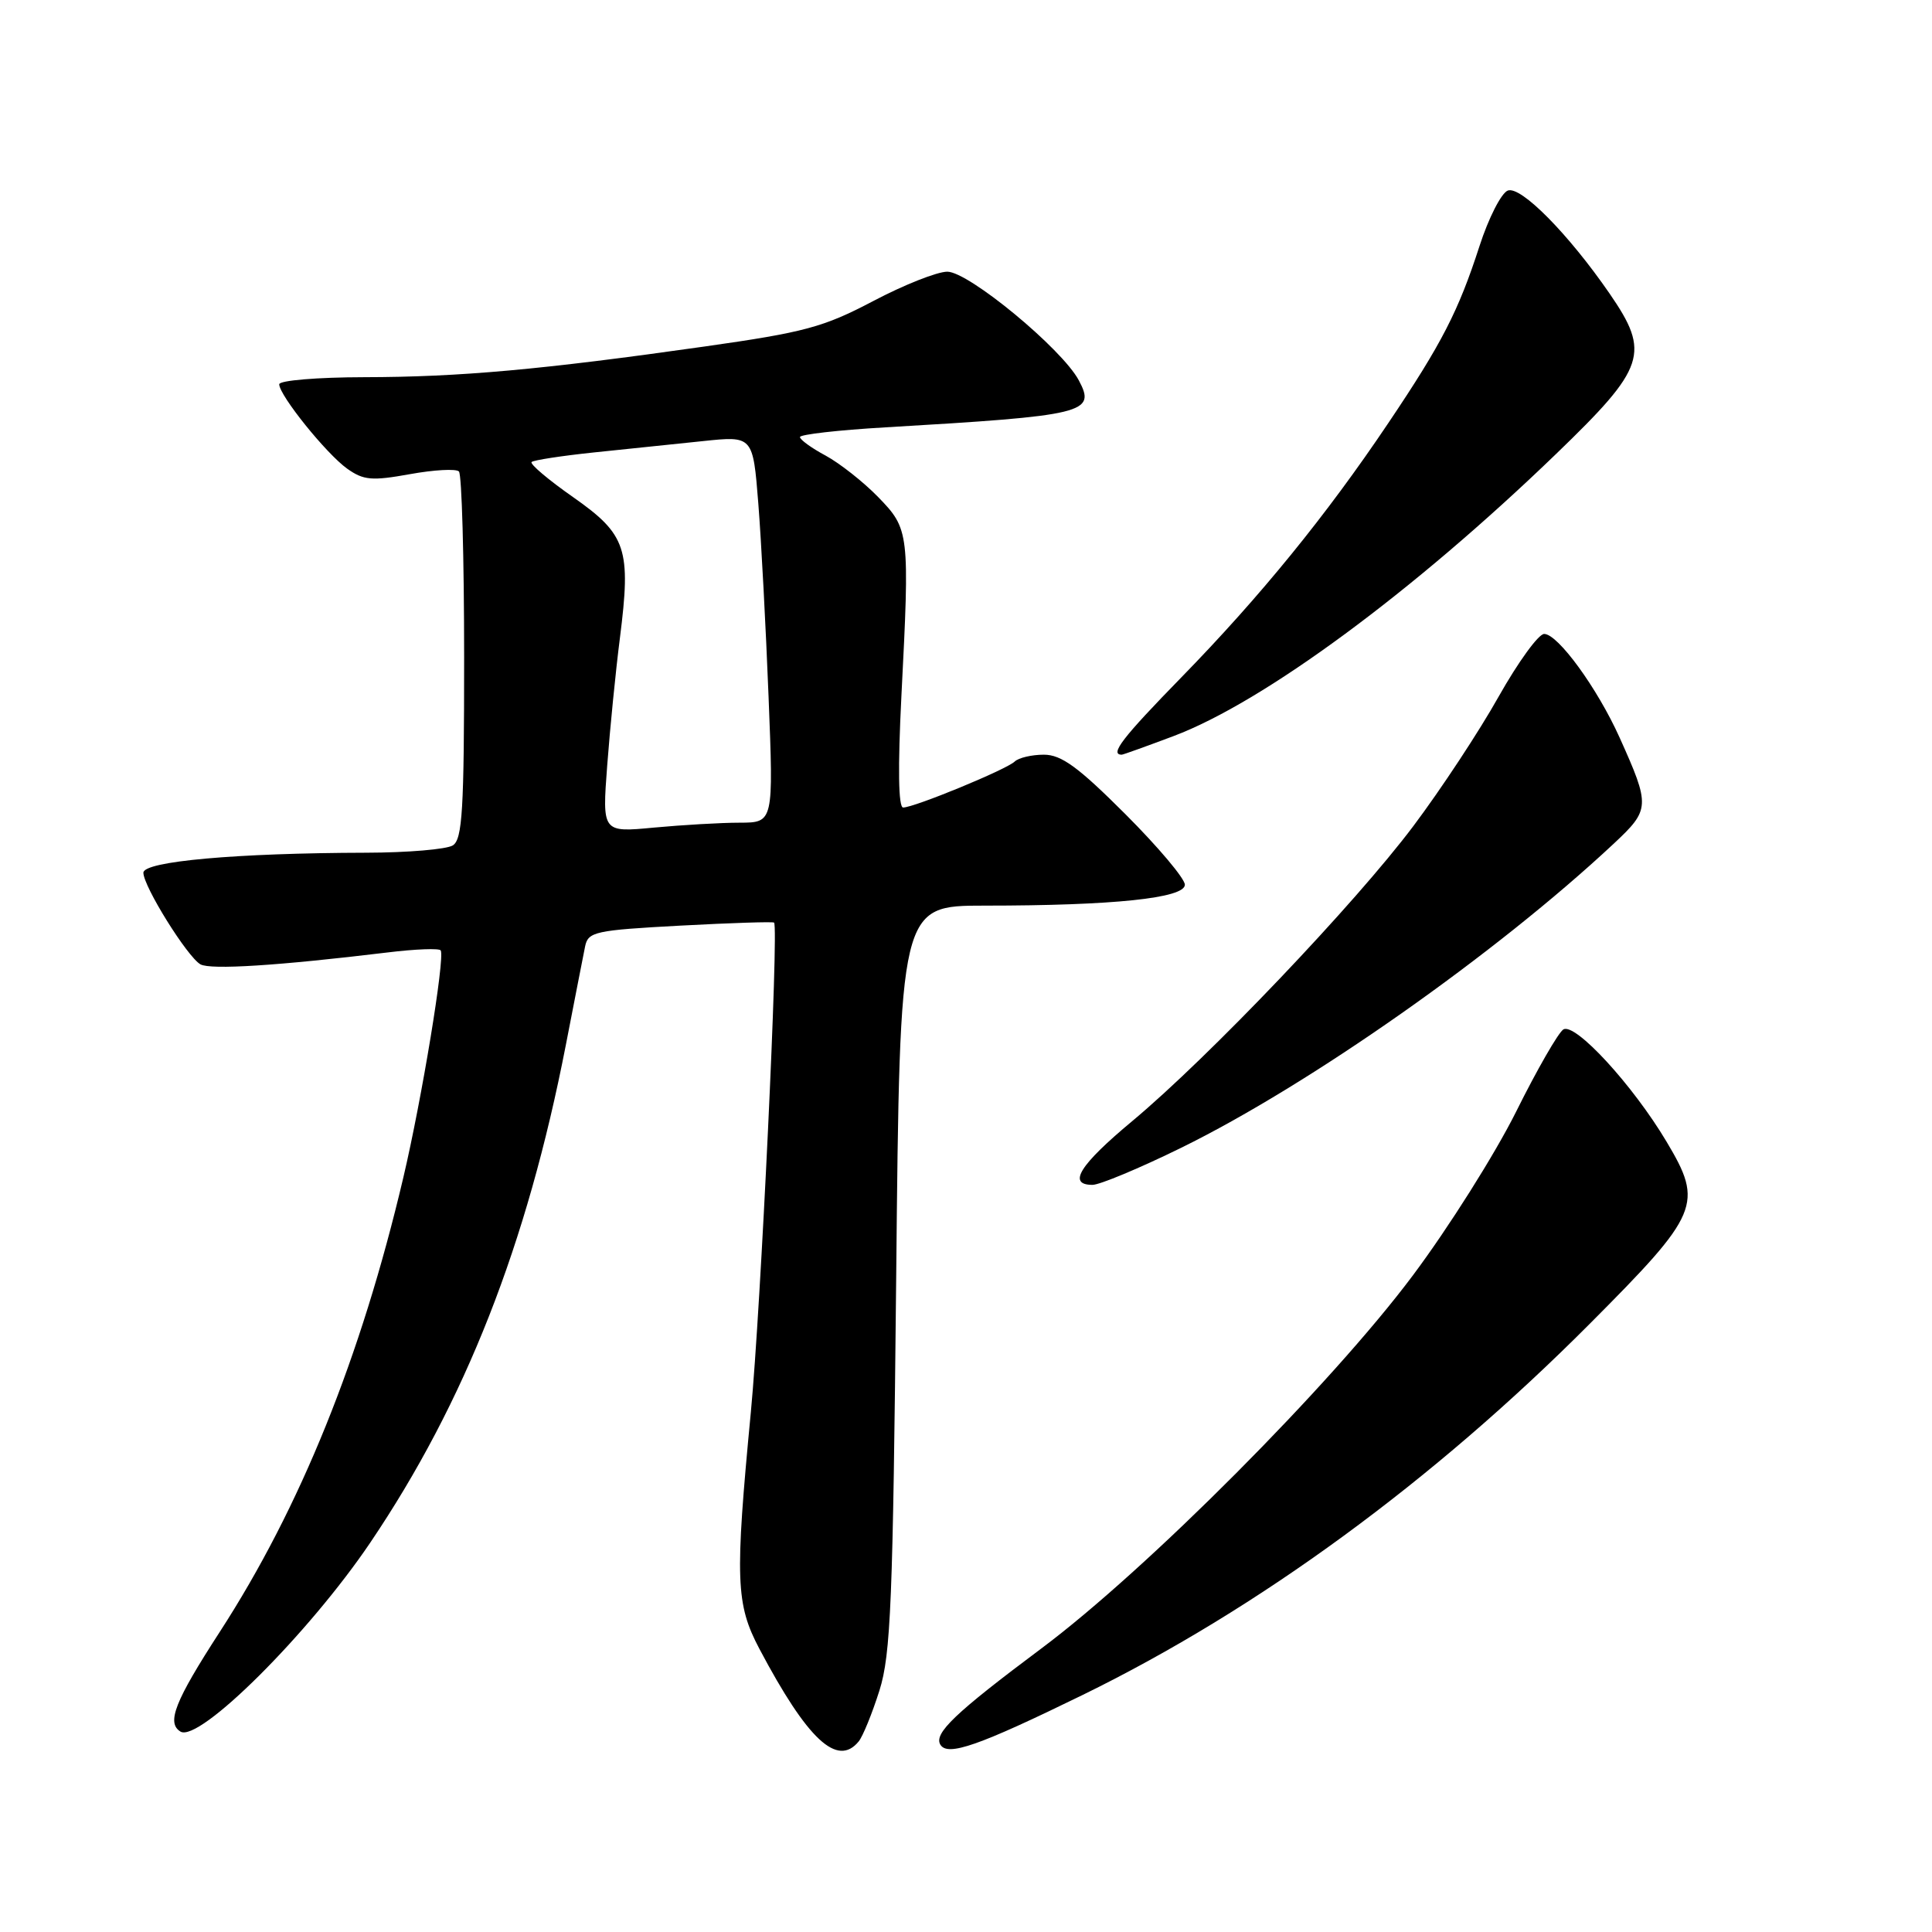 <?xml version="1.0" encoding="UTF-8" standalone="no"?>
<!DOCTYPE svg PUBLIC "-//W3C//DTD SVG 1.1//EN" "http://www.w3.org/Graphics/SVG/1.1/DTD/svg11.dtd" >
<svg xmlns="http://www.w3.org/2000/svg" xmlns:xlink="http://www.w3.org/1999/xlink" version="1.1" viewBox="0 0 256 256">
 <g >
 <path fill="currentColor"
d=" M 113.78 230.75 C 114.34 230.06 115.57 227.03 116.53 224.00 C 118.04 219.20 118.32 212.26 118.75 169.25 C 119.23 120.00 119.23 120.00 130.47 120.00 C 147.52 120.00 157.00 119.01 157.00 117.23 C 157.00 116.42 153.45 112.21 149.12 107.88 C 142.88 101.64 140.64 100.00 138.32 100.00 C 136.71 100.00 134.97 100.41 134.45 100.91 C 133.35 101.97 121.14 107.00 119.67 107.00 C 119.04 107.00 118.96 101.76 119.44 92.25 C 120.55 70.54 120.50 70.12 116.35 65.85 C 114.39 63.84 111.26 61.38 109.40 60.37 C 107.53 59.37 106.00 58.26 106.00 57.91 C 106.00 57.57 111.06 56.99 117.25 56.63 C 143.87 55.07 145.26 54.73 142.95 50.40 C 140.72 46.22 128.36 36.00 125.52 36.00 C 124.19 36.00 119.76 37.75 115.69 39.90 C 109.11 43.36 106.63 44.03 93.39 45.91 C 71.71 48.99 60.91 49.96 48.25 49.98 C 42.06 49.99 37.00 50.41 37.00 50.92 C 37.00 52.38 43.24 60.13 46.00 62.10 C 48.17 63.64 49.26 63.74 54.31 62.83 C 57.50 62.25 60.43 62.09 60.81 62.47 C 61.19 62.85 61.50 73.94 61.50 87.12 C 61.50 107.32 61.27 111.22 60.00 112.02 C 59.17 112.54 54.00 112.98 48.50 112.99 C 31.34 113.03 19.00 114.13 19.00 115.64 C 19.00 117.45 24.83 126.80 26.56 127.78 C 27.90 128.53 36.85 127.96 51.31 126.21 C 55.05 125.75 58.25 125.63 58.40 125.94 C 58.96 127.03 55.89 145.64 53.45 156.00 C 47.82 179.91 39.80 199.75 29.11 216.25 C 23.17 225.42 22.04 228.29 23.91 229.44 C 26.36 230.96 40.90 216.48 49.06 204.41 C 61.62 185.81 69.82 164.96 74.97 138.50 C 76.14 132.45 77.30 126.56 77.53 125.40 C 77.93 123.46 78.84 123.26 90.15 122.65 C 96.85 122.29 102.44 122.11 102.57 122.25 C 103.20 122.91 100.81 173.33 99.49 187.13 C 97.37 209.32 97.49 212.56 100.64 218.51 C 107.00 230.52 110.95 234.21 113.78 230.75 Z  M 143.50 224.57 C 166.71 213.21 189.90 196.24 210.64 175.42 C 225.21 160.80 225.75 159.53 220.84 151.30 C 216.35 143.76 208.70 135.45 207.15 136.41 C 206.49 136.82 203.66 141.73 200.88 147.33 C 198.09 152.92 191.94 162.68 187.21 169.00 C 176.44 183.41 151.95 208.00 138.00 218.42 C 126.53 226.99 123.69 229.70 124.61 231.19 C 125.59 232.76 129.69 231.32 143.50 224.57 Z  M 156.51 152.09 C 173.59 143.70 198.21 126.39 213.83 111.79 C 218.66 107.27 218.69 106.81 214.60 97.72 C 211.66 91.19 206.43 84.00 204.61 84.00 C 203.86 84.00 201.15 87.74 198.58 92.30 C 196.02 96.87 190.94 104.58 187.29 109.44 C 179.56 119.74 160.13 140.13 150.03 148.55 C 143.04 154.37 141.40 157.00 144.76 157.00 C 145.72 157.00 151.01 154.79 156.51 152.09 Z  M 155.49 97.54 C 167.42 93.05 187.27 78.41 206.20 60.14 C 218.08 48.68 218.71 46.79 213.28 38.90 C 207.84 31.01 201.51 24.59 199.79 25.25 C 198.93 25.58 197.24 28.89 196.04 32.61 C 193.25 41.23 191.06 45.50 183.97 56.04 C 175.75 68.28 166.99 79.04 156.54 89.75 C 148.73 97.75 146.99 100.00 148.64 100.00 C 148.81 100.00 151.90 98.89 155.49 97.54 Z  M 80.46 101.40 C 80.83 96.51 81.58 88.92 82.14 84.55 C 83.64 72.72 83.02 70.84 75.95 65.88 C 72.66 63.58 70.18 61.48 70.44 61.22 C 70.70 60.97 74.42 60.40 78.70 59.95 C 82.99 59.51 89.49 58.83 93.13 58.45 C 99.77 57.75 99.77 57.75 100.48 66.71 C 100.87 71.64 101.48 83.17 101.84 92.34 C 102.50 109.00 102.50 109.00 98.00 109.01 C 95.53 109.01 90.42 109.31 86.65 109.66 C 79.79 110.31 79.79 110.31 80.46 101.40 Z "/>
</g>
</svg>